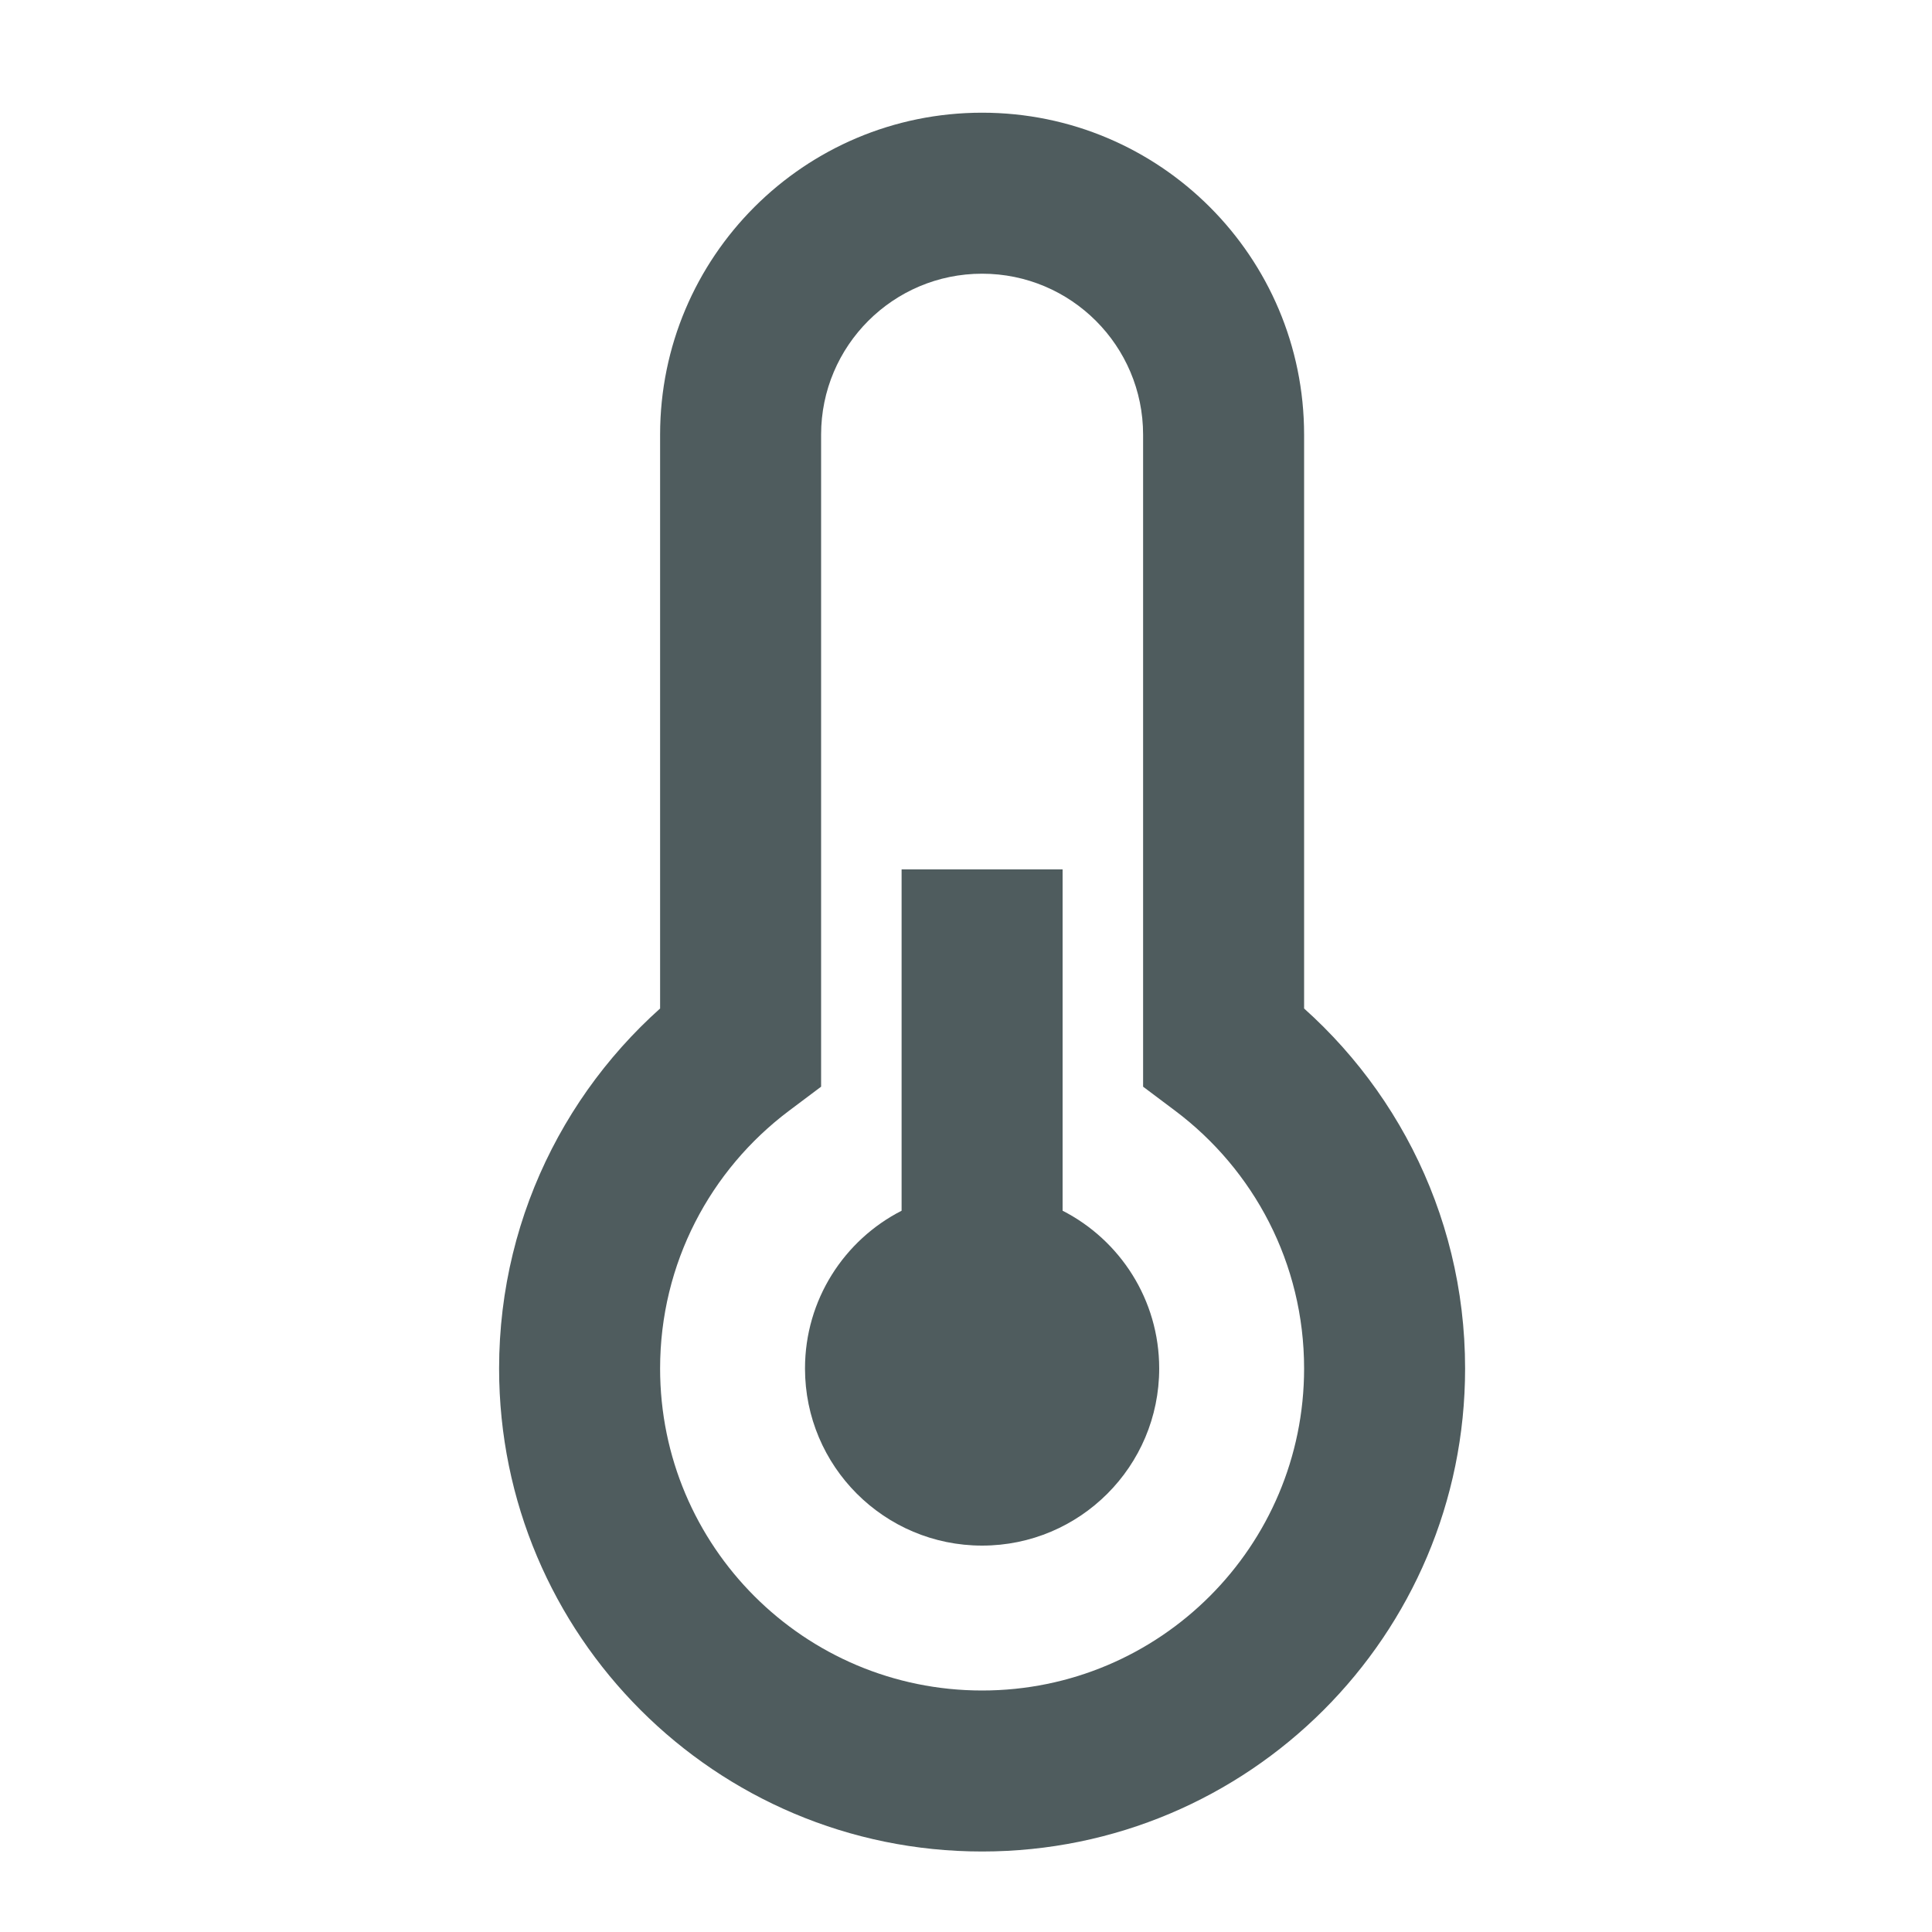 <svg width="60" height="60" viewBox="0 0 60 60" fill="none" xmlns="http://www.w3.org/2000/svg">
<path d="M23 32.499L24.501 34.498L25.5 33.748V32.499H23ZM38 32.499H35.5V33.748L36.499 34.498L38 32.499ZM25.5 13.5C25.5 10.739 27.739 8.5 30.5 8.5V3.5C24.977 3.5 20.5 7.977 20.5 13.5H25.5ZM25.5 32.499V13.5H20.5V32.499H25.5ZM20.5 42.5C20.5 39.23 22.067 36.327 24.501 34.498L21.499 30.5C17.861 33.233 15.5 37.591 15.5 42.5H20.5ZM30.5 52.5C24.977 52.5 20.5 48.023 20.5 42.5H15.5C15.5 50.784 22.216 57.5 30.5 57.5V52.5ZM40.5 42.5C40.5 48.023 36.023 52.5 30.5 52.5V57.5C38.784 57.5 45.5 50.784 45.5 42.5H40.5ZM36.499 34.498C38.933 36.327 40.5 39.23 40.5 42.5H45.5C45.5 37.591 43.139 33.233 39.501 30.5L36.499 34.498ZM35.5 13.5V32.499H40.5V13.5H35.5ZM30.5 8.5C33.261 8.5 35.5 10.739 35.5 13.5H40.5C40.5 7.977 36.023 3.5 30.5 3.5V8.5Z" fill="#05171B" fill-opacity="0.7"/>
<path fill-rule="evenodd" clip-rule="evenodd" d="M33 27H28V37.6C26.219 38.51 25 40.363 25 42.5C25 45.538 27.462 48 30.5 48C33.538 48 36 45.538 36 42.5C36 40.363 34.781 38.51 33 37.6V27Z" fill="#05171B" fill-opacity="0.7"/>
</svg>

